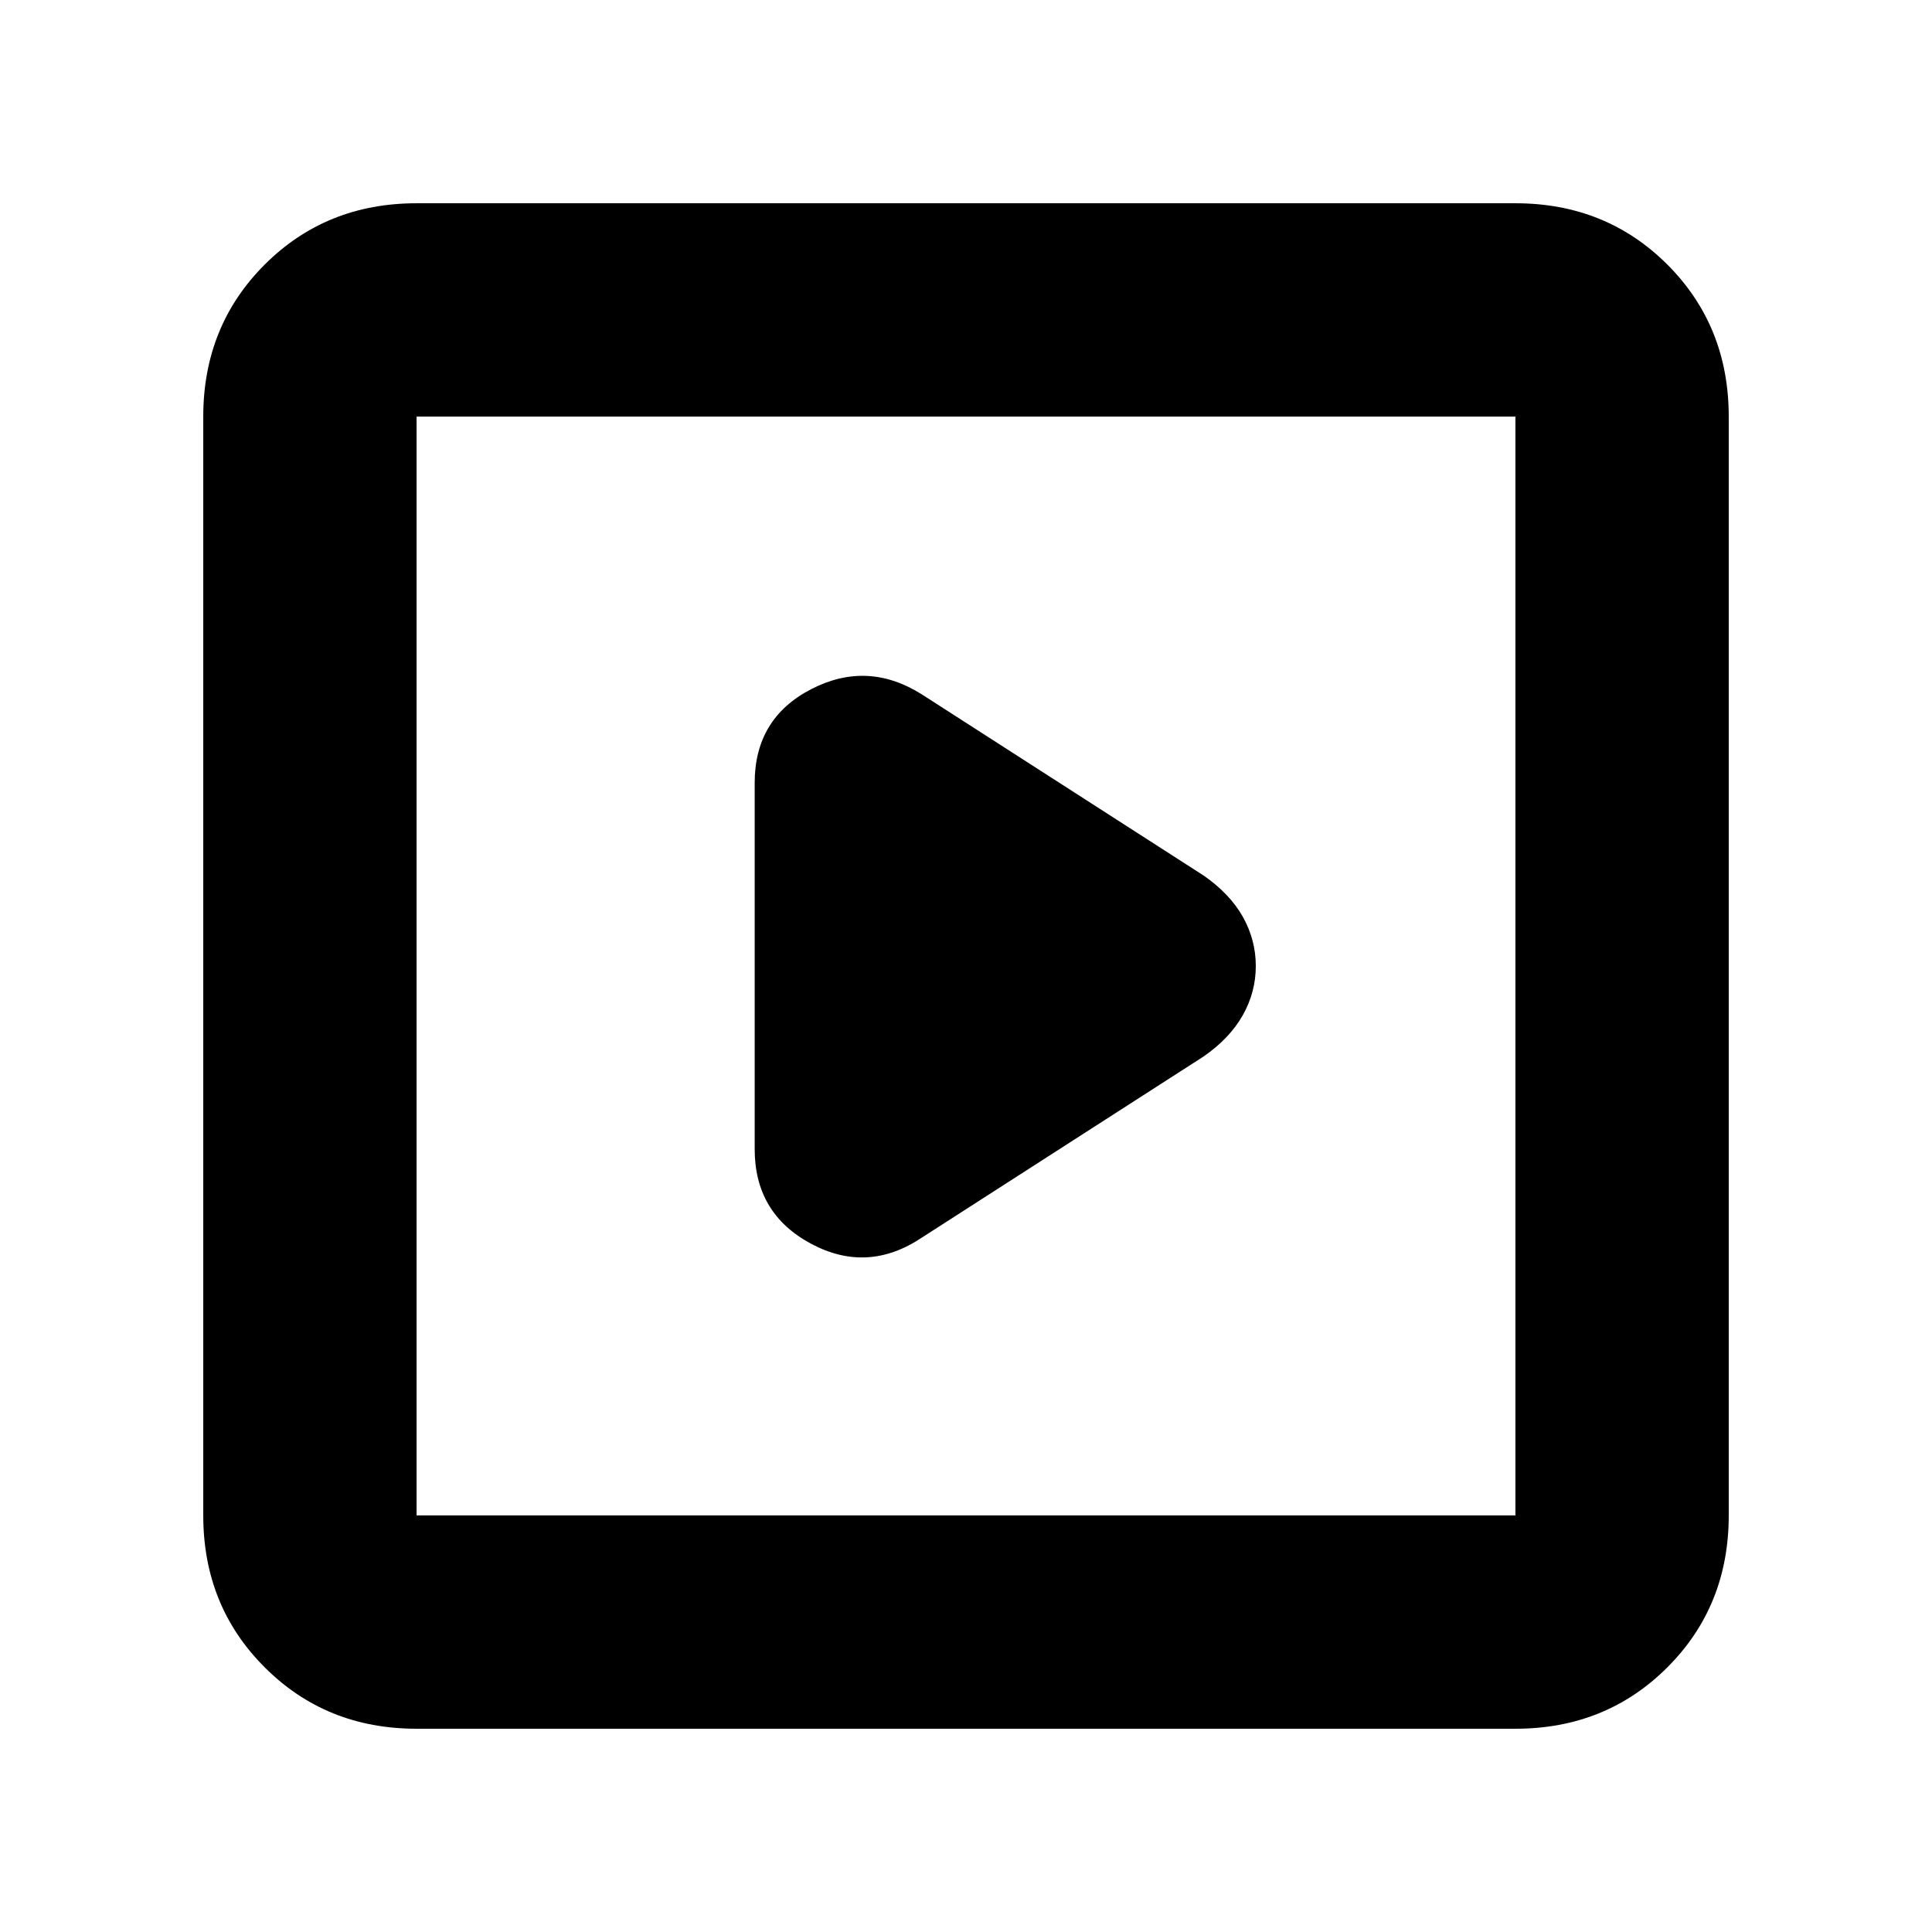 <svg xmlns="http://www.w3.org/2000/svg" height="24" width="24"><path d="m11.45 15.375 3.5-2.25q.325-.225.488-.513.162-.287.162-.612t-.162-.613q-.163-.287-.488-.512l-3.5-2.25q-.675-.425-1.375-.063-.7.363-.7 1.163v4.55q0 .8.7 1.175t1.375-.075Zm-6.275 6.1q-1.125 0-1.887-.763-.763-.762-.763-1.887V5.175q0-1.125.763-1.888.762-.762 1.887-.762h13.65q1.125 0 1.888.762.762.763.762 1.888v13.65q0 1.125-.762 1.887-.763.763-1.888.763Zm0-2.65h13.65V5.175H5.175v13.65Zm0 0V5.175v13.65Z"/></svg>